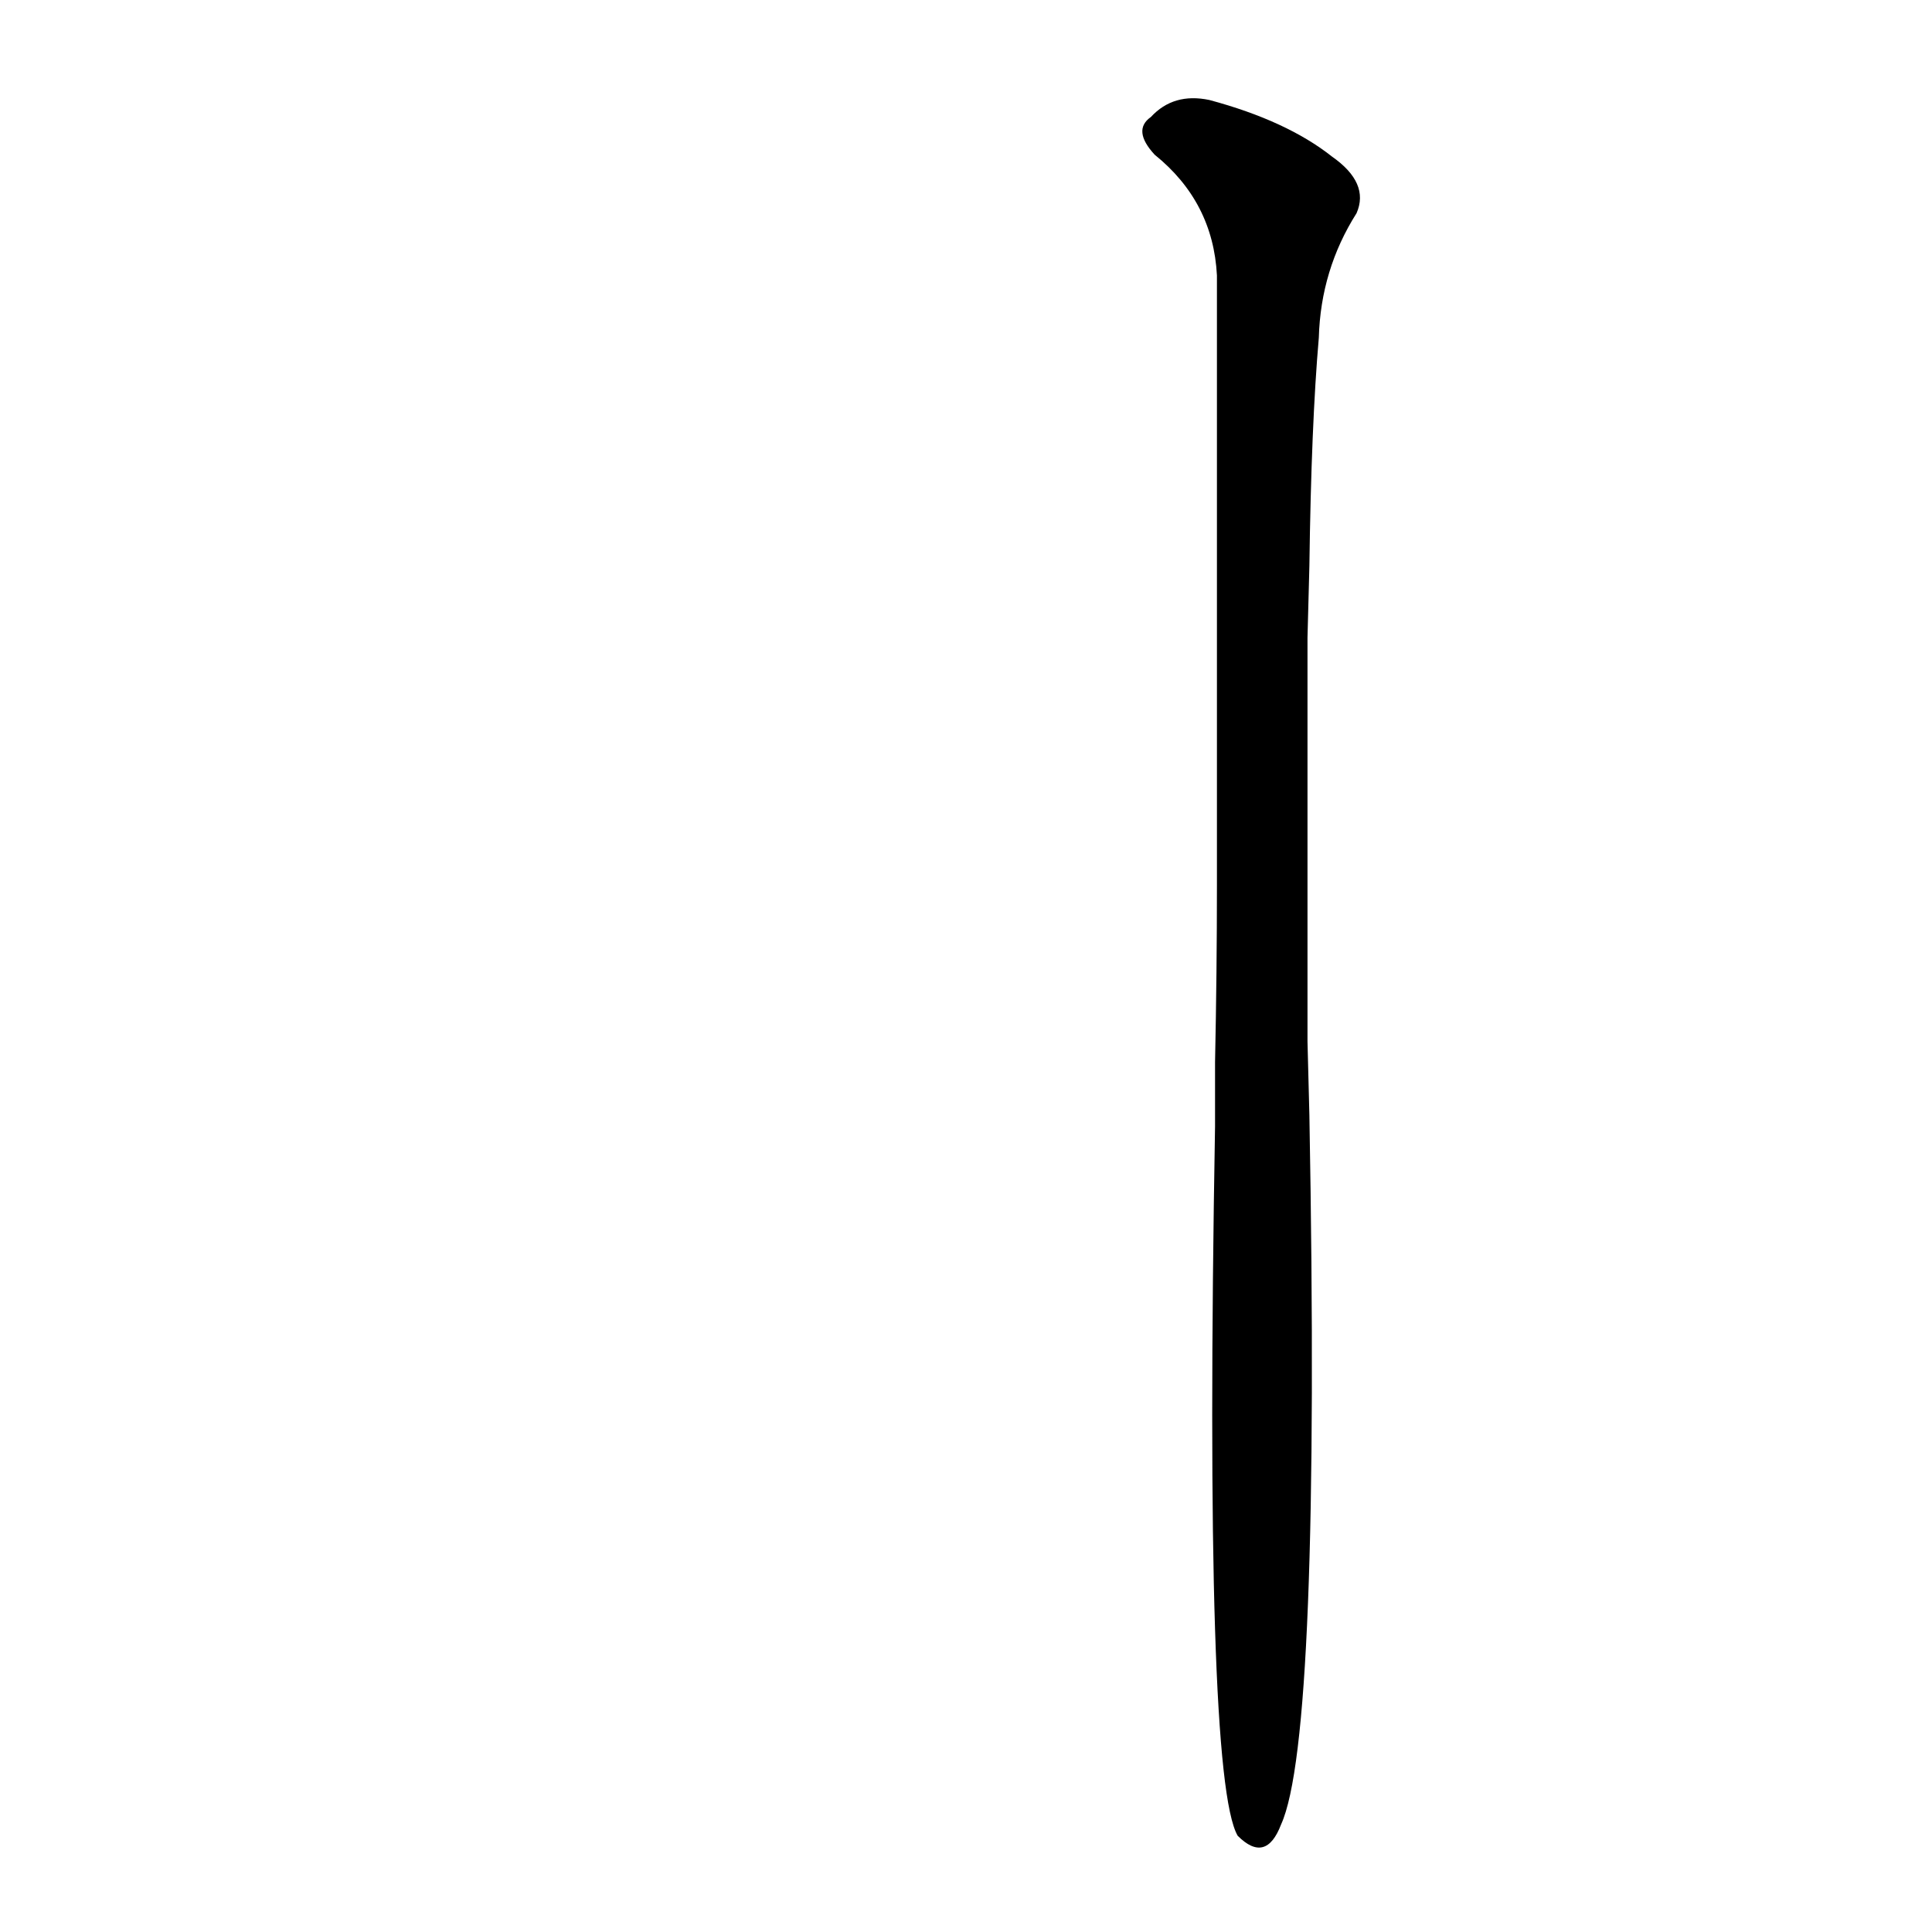 <?xml version='1.0' encoding='utf-8'?>
<svg xmlns="http://www.w3.org/2000/svg" version="1.1" viewBox="0 0 1024 1024"><g transform="scale(1, -1) translate(0, -900)"><path d="M 644 303 Q 638 -42 656 -73 Q 671 -88 679 -67 Q 700 -21 694 309 L 693 348 Q 693 397 693 439 L 693 478 Q 693 524 693 562 L 694 600 Q 695 675 699 721 Q 700 757 719 787 Q 726 803 706 817 Q 682 836 641 847 Q 622 851 610 838 Q 600 831 612 818 Q 643 793 645 754 Q 645 691 645 590 L 645 554 Q 645 514 645 465 L 645 431 Q 645 385 644 337 L 644 303 Z" fill="black" /></g></svg>